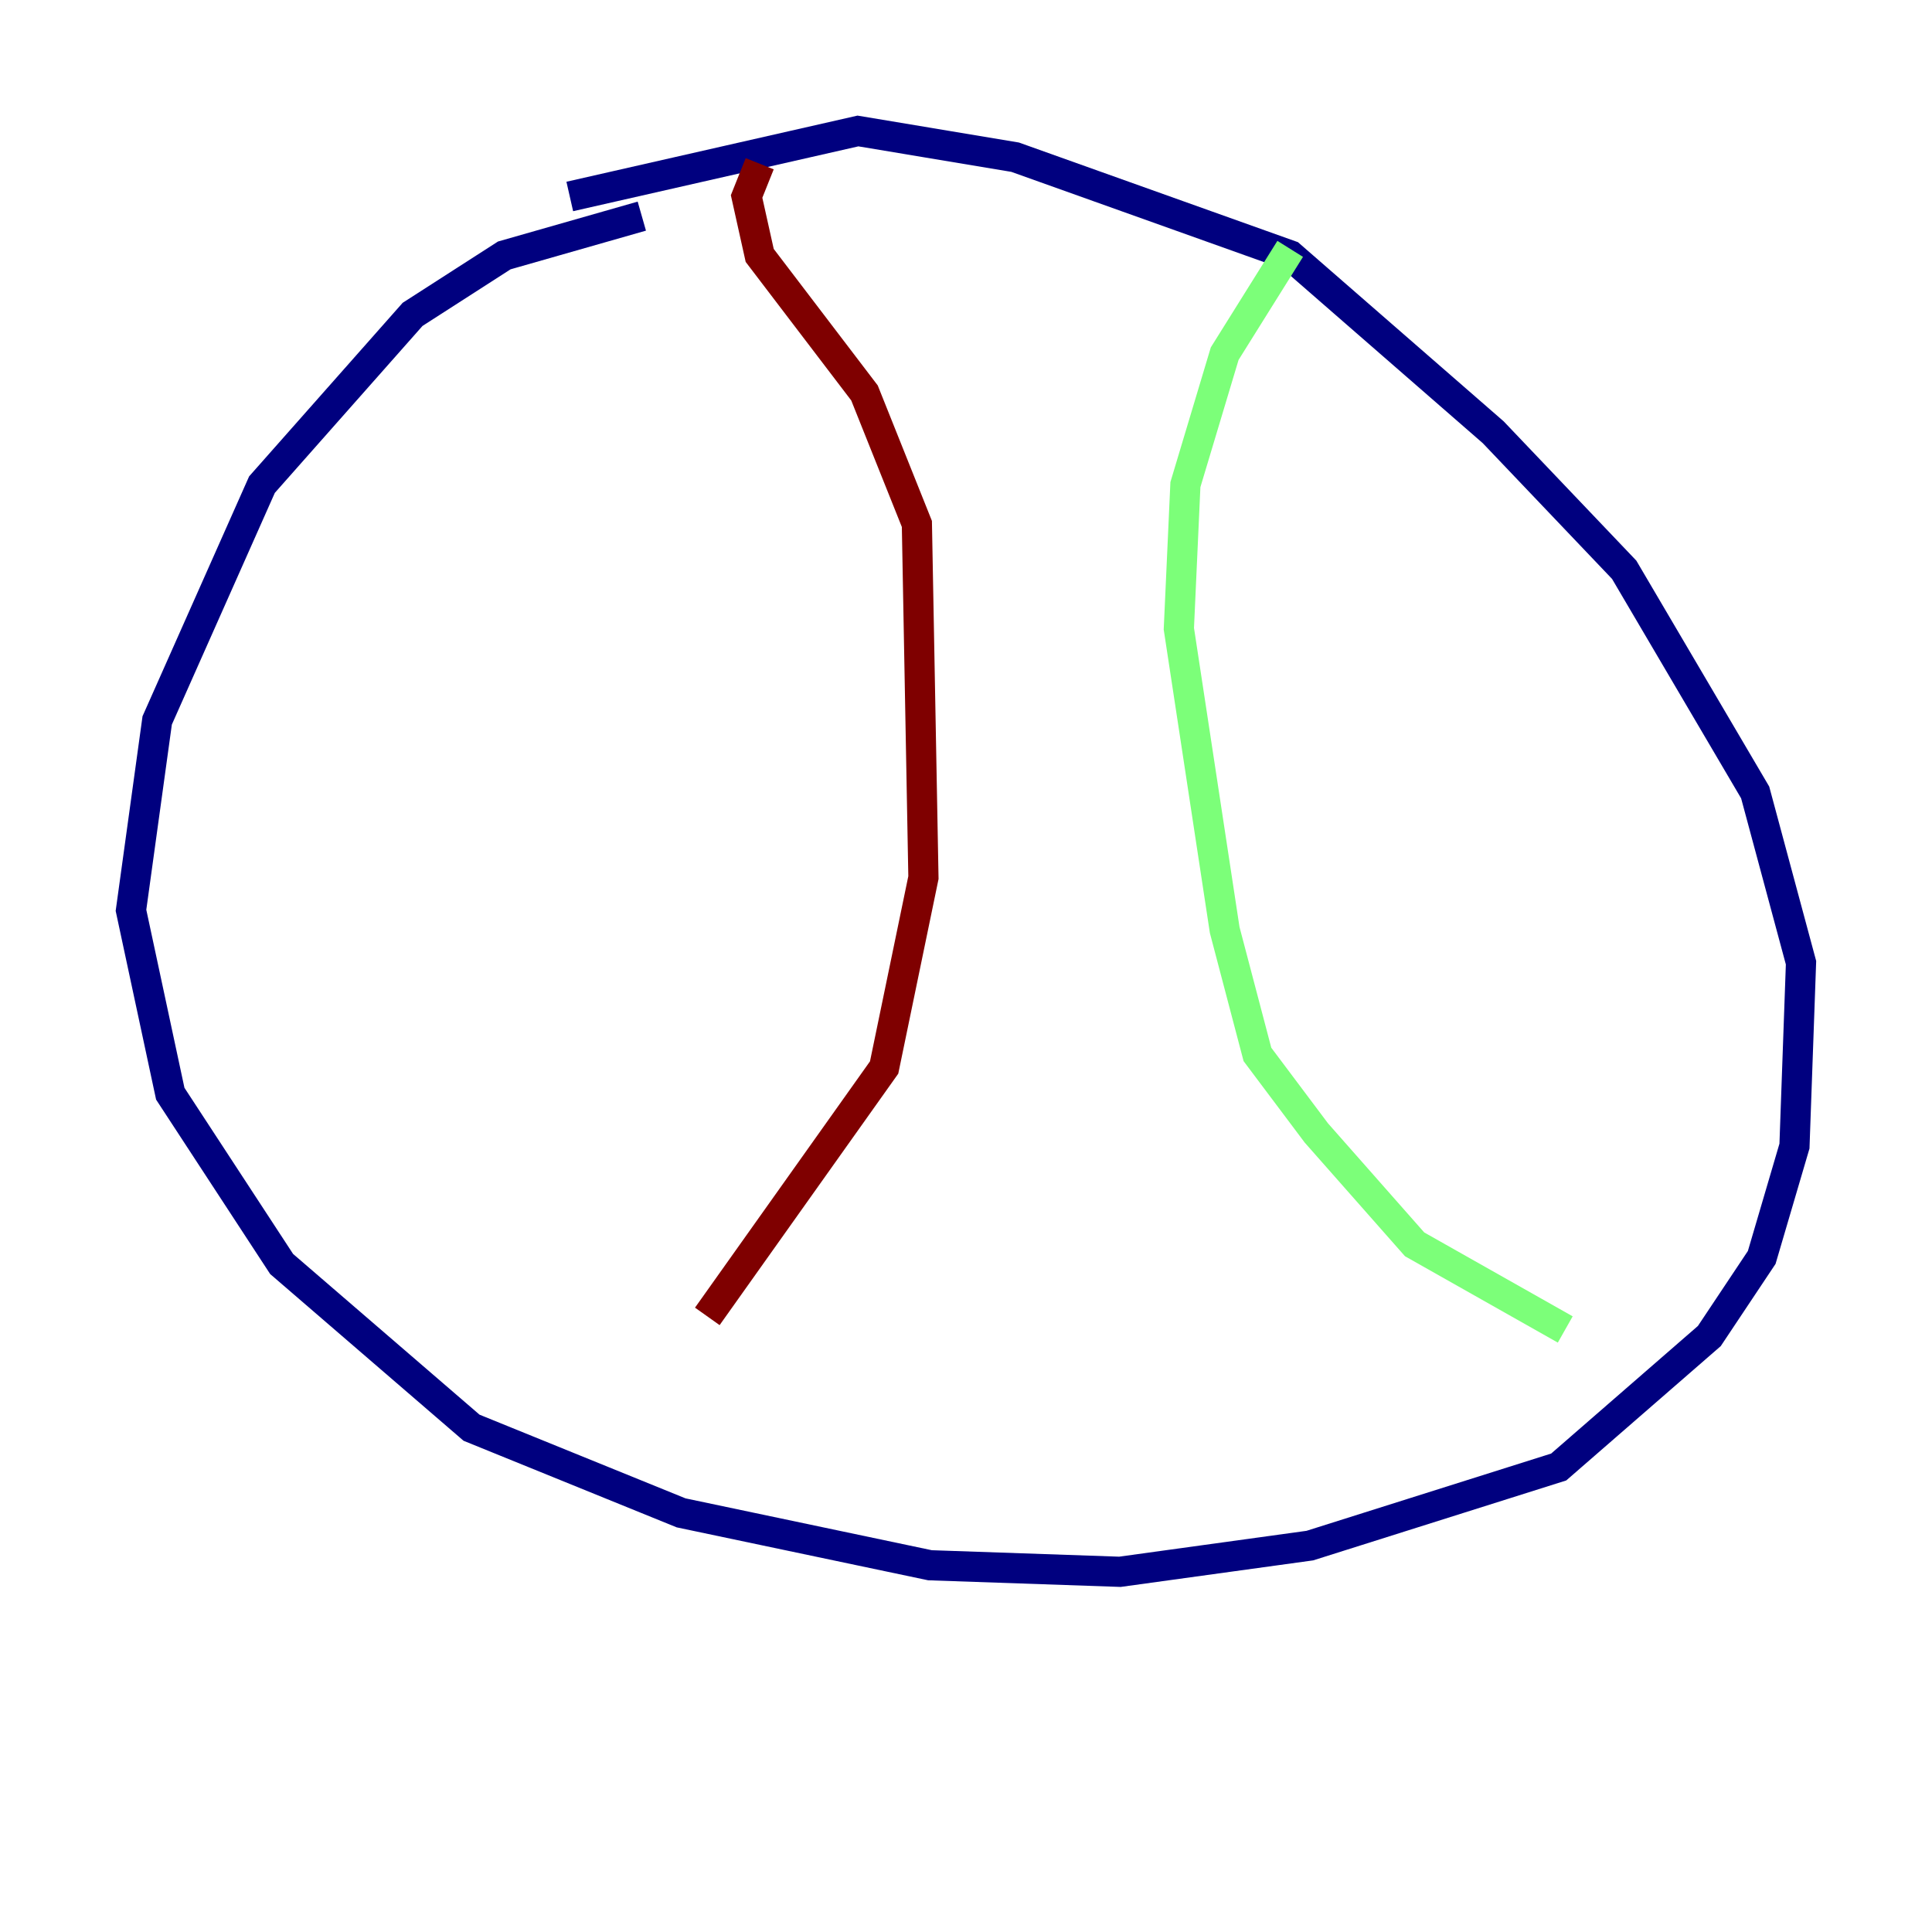 <?xml version="1.0" encoding="utf-8" ?>
<svg baseProfile="tiny" height="128" version="1.2" viewBox="0,0,128,128" width="128" xmlns="http://www.w3.org/2000/svg" xmlns:ev="http://www.w3.org/2001/xml-events" xmlns:xlink="http://www.w3.org/1999/xlink"><defs /><polyline fill="none" points="42.522,14.319 33.41,16.922 27.336,20.827 17.356,32.108 10.414,47.729 8.678,60.312 11.281,72.461 18.658,83.742 31.241,94.59 45.125,100.231 61.614,103.702 74.197,104.136 86.78,102.4 103.268,97.193 113.248,88.515 116.719,83.308 118.888,75.932 119.322,63.783 116.285,52.502 107.607,37.749 98.929,28.637 85.478,16.922 67.254,10.414 56.841,8.678 37.749,13.017" stroke="#00007f" stroke-width="2" /><polyline fill="none" points="85.478,16.488 81.139,23.43 78.536,32.108 78.102,41.654 81.139,61.614 83.308,69.858 87.214,75.064 93.722,82.441 103.702,88.081" stroke="#7cff79" stroke-width="2" /><polyline fill="none" points="50.332,10.848 49.464,13.017 50.332,16.922 57.275,26.034 60.746,34.712 61.18,58.142 58.576,70.725 46.861,87.214" stroke="#7f0000" stroke-width="2" /></svg>